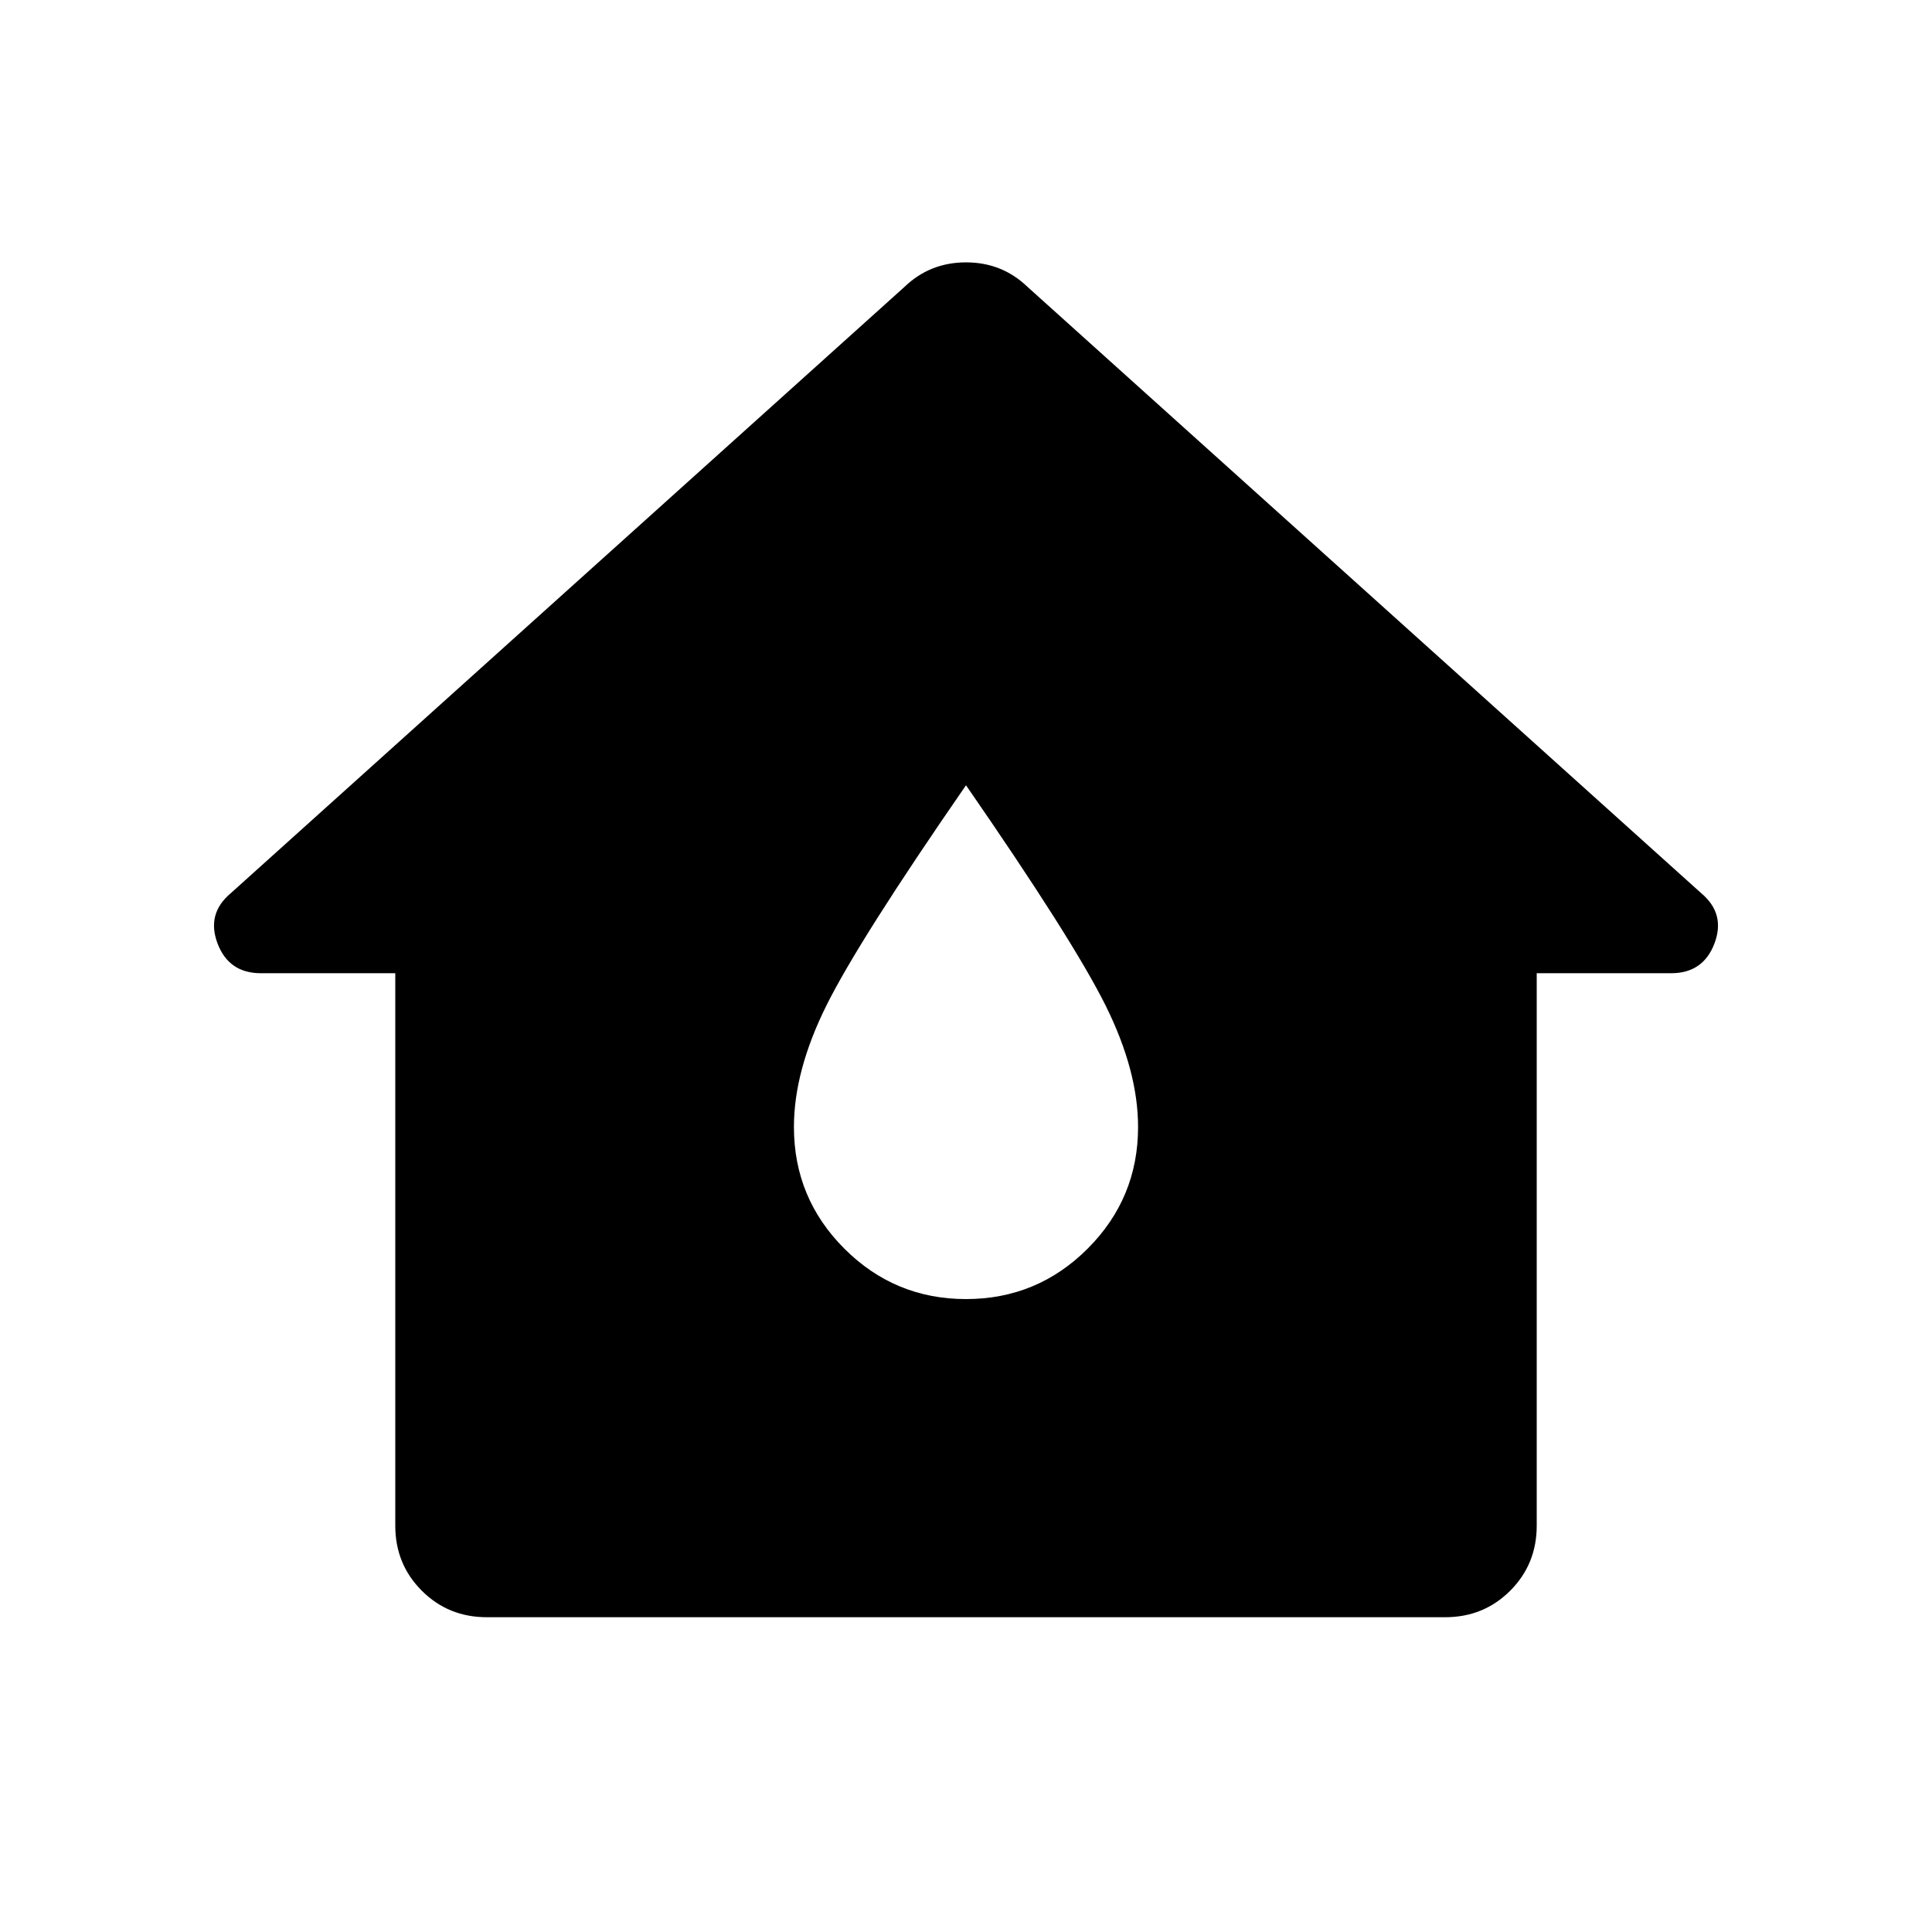 <svg xmlns="http://www.w3.org/2000/svg" height="24" viewBox="0 -960 960 960" width="24"><path d="M196.413-201.913v-274.5h-66.804q-15.913 0-21.511-14.793-5.598-14.794 6.598-24.99l334.717-301.239Q462.087-829.63 480-829.63t30.587 12.195l334.717 301.239q12.196 10.196 6.598 24.99-5.598 14.793-21.511 14.793h-66.804v274.5q0 19.152-13.174 32.326t-32.326 13.174H241.913q-19.152 0-32.326-13.174t-13.174-32.326ZM480-314.5q35.391 0 60.446-25.054Q565.5-364.609 565.5-400q0-27.957-16.196-60.489Q533.109-493.022 480-569.805q-53.109 76.783-69.304 109.316Q394.5-427.957 394.5-400q0 35.391 25.054 60.446Q444.609-314.5 480-314.5Z"/></svg>